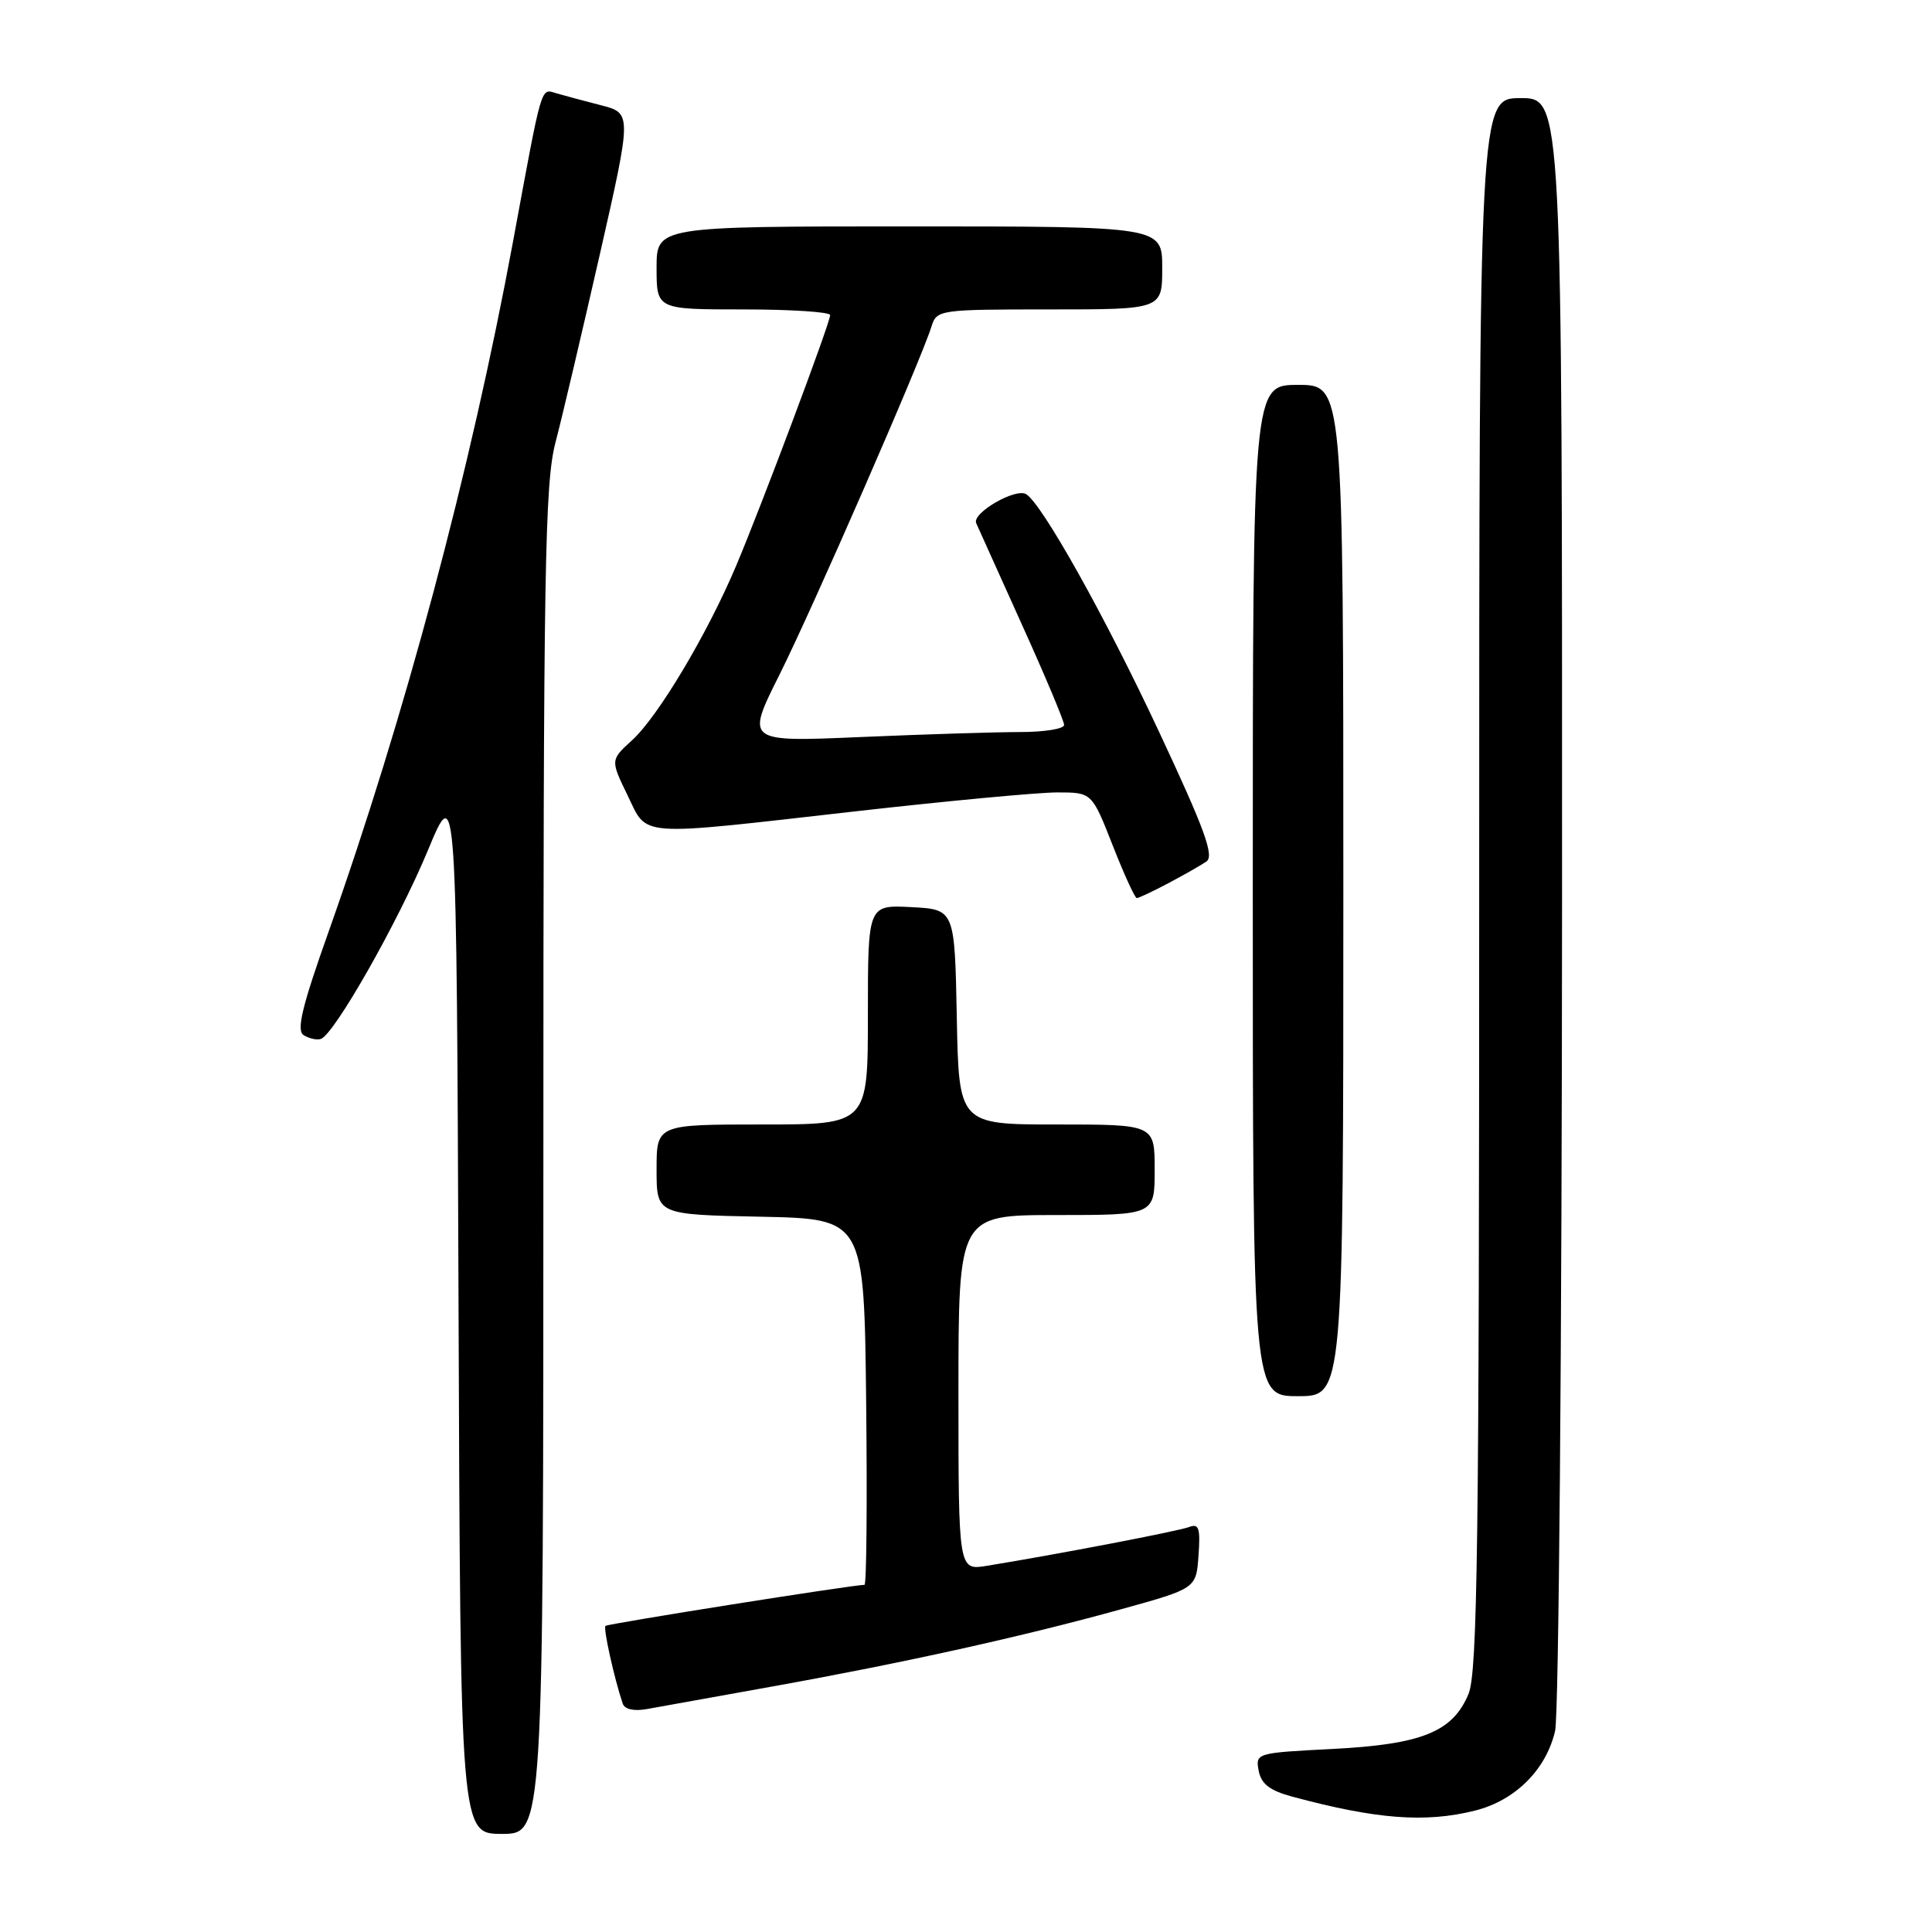 <?xml version="1.0" encoding="UTF-8" standalone="no"?>
<!DOCTYPE svg PUBLIC "-//W3C//DTD SVG 1.1//EN" "http://www.w3.org/Graphics/SVG/1.1/DTD/svg11.dtd" >
<svg xmlns="http://www.w3.org/2000/svg" xmlns:xlink="http://www.w3.org/1999/xlink" version="1.1" viewBox="0 0 256 256">
 <g >
 <path fill="currentColor"
d=" M 72.00 153.89 C 72.00 75.34 72.19 64.06 73.60 58.64 C 74.49 55.26 77.12 44.06 79.47 33.75 C 83.73 15.00 83.73 15.00 79.61 13.94 C 77.35 13.36 74.71 12.65 73.75 12.37 C 71.61 11.75 71.92 10.68 67.98 32.00 C 62.36 62.35 53.63 95.01 43.55 123.43 C 40.02 133.36 39.25 136.54 40.23 137.16 C 40.93 137.60 41.95 137.84 42.50 137.67 C 44.24 137.16 52.75 122.18 56.70 112.67 C 60.50 103.50 60.50 103.50 60.76 173.25 C 61.01 243.00 61.01 243.00 66.51 243.00 C 72.00 243.00 72.00 243.00 72.00 153.89 Z  M 195.46 239.91 C 200.78 238.57 204.86 234.50 206.06 229.36 C 206.55 227.22 206.96 178.22 206.98 119.25 C 207.00 13.00 207.00 13.00 201.50 13.00 C 196.00 13.00 196.00 13.00 196.00 117.03 C 196.00 204.68 195.78 221.60 194.58 224.47 C 192.48 229.50 188.39 231.14 176.49 231.75 C 166.47 232.26 166.34 232.30 166.78 234.63 C 167.12 236.39 168.25 237.26 171.25 238.07 C 182.40 241.07 188.88 241.56 195.46 239.91 Z  M 102.50 223.44 C 119.78 220.33 135.55 216.84 148.57 213.23 C 158.50 210.48 158.50 210.48 158.81 206.11 C 159.07 202.47 158.86 201.84 157.56 202.34 C 156.14 202.88 140.22 205.94 130.75 207.48 C 127.00 208.09 127.00 208.09 127.00 184.55 C 127.00 161.00 127.00 161.00 140.00 161.00 C 153.00 161.00 153.00 161.00 153.00 155.00 C 153.00 149.00 153.00 149.00 140.03 149.00 C 127.05 149.00 127.05 149.00 126.78 134.75 C 126.50 120.50 126.50 120.50 120.75 120.20 C 115.00 119.90 115.00 119.90 115.00 134.45 C 115.00 149.00 115.00 149.00 101.00 149.00 C 87.00 149.00 87.00 149.00 87.00 154.97 C 87.00 160.94 87.00 160.94 100.75 161.22 C 114.50 161.50 114.50 161.50 114.77 185.75 C 114.92 199.09 114.82 210.00 114.55 210.00 C 112.99 210.00 80.52 215.15 80.23 215.44 C 79.91 215.75 81.37 222.32 82.51 225.73 C 82.76 226.49 84.00 226.77 85.71 226.46 C 87.25 226.19 94.80 224.83 102.50 223.44 Z  M 178.00 118.00 C 178.00 51.00 178.00 51.00 172.00 51.00 C 166.00 51.00 166.00 51.00 166.00 118.00 C 166.00 185.00 166.00 185.00 172.00 185.00 C 178.00 185.00 178.00 185.00 178.00 118.00 Z  M 154.79 117.04 C 156.83 115.96 159.11 114.67 159.85 114.16 C 160.93 113.44 159.63 109.88 153.54 96.88 C 146.41 81.64 138.10 66.80 135.97 65.48 C 134.57 64.62 128.77 67.98 129.35 69.32 C 129.64 69.97 132.37 76.04 135.43 82.81 C 138.50 89.59 141.00 95.55 141.00 96.06 C 141.00 96.58 138.37 97.00 135.16 97.00 C 131.95 97.00 122.46 97.30 114.07 97.66 C 98.82 98.32 98.82 98.32 103.28 89.41 C 107.65 80.69 122.05 47.71 123.43 43.25 C 124.12 41.05 124.46 41.00 139.07 41.00 C 154.00 41.00 154.00 41.00 154.00 35.50 C 154.00 30.00 154.00 30.00 120.50 30.00 C 87.00 30.00 87.00 30.00 87.00 35.50 C 87.00 41.00 87.00 41.00 98.50 41.00 C 104.83 41.00 110.00 41.34 110.00 41.75 C 110.00 42.77 100.92 66.97 97.53 75.00 C 93.71 84.03 87.22 94.91 83.78 98.06 C 80.88 100.70 80.88 100.70 83.14 105.35 C 85.88 110.98 83.95 110.84 113.50 107.49 C 125.60 106.12 137.57 105.00 140.09 105.00 C 144.68 105.00 144.68 105.00 147.43 112.00 C 148.94 115.85 150.38 119.00 150.63 119.00 C 150.88 119.00 152.75 118.12 154.79 117.04 Z "/>
</g>
</svg>